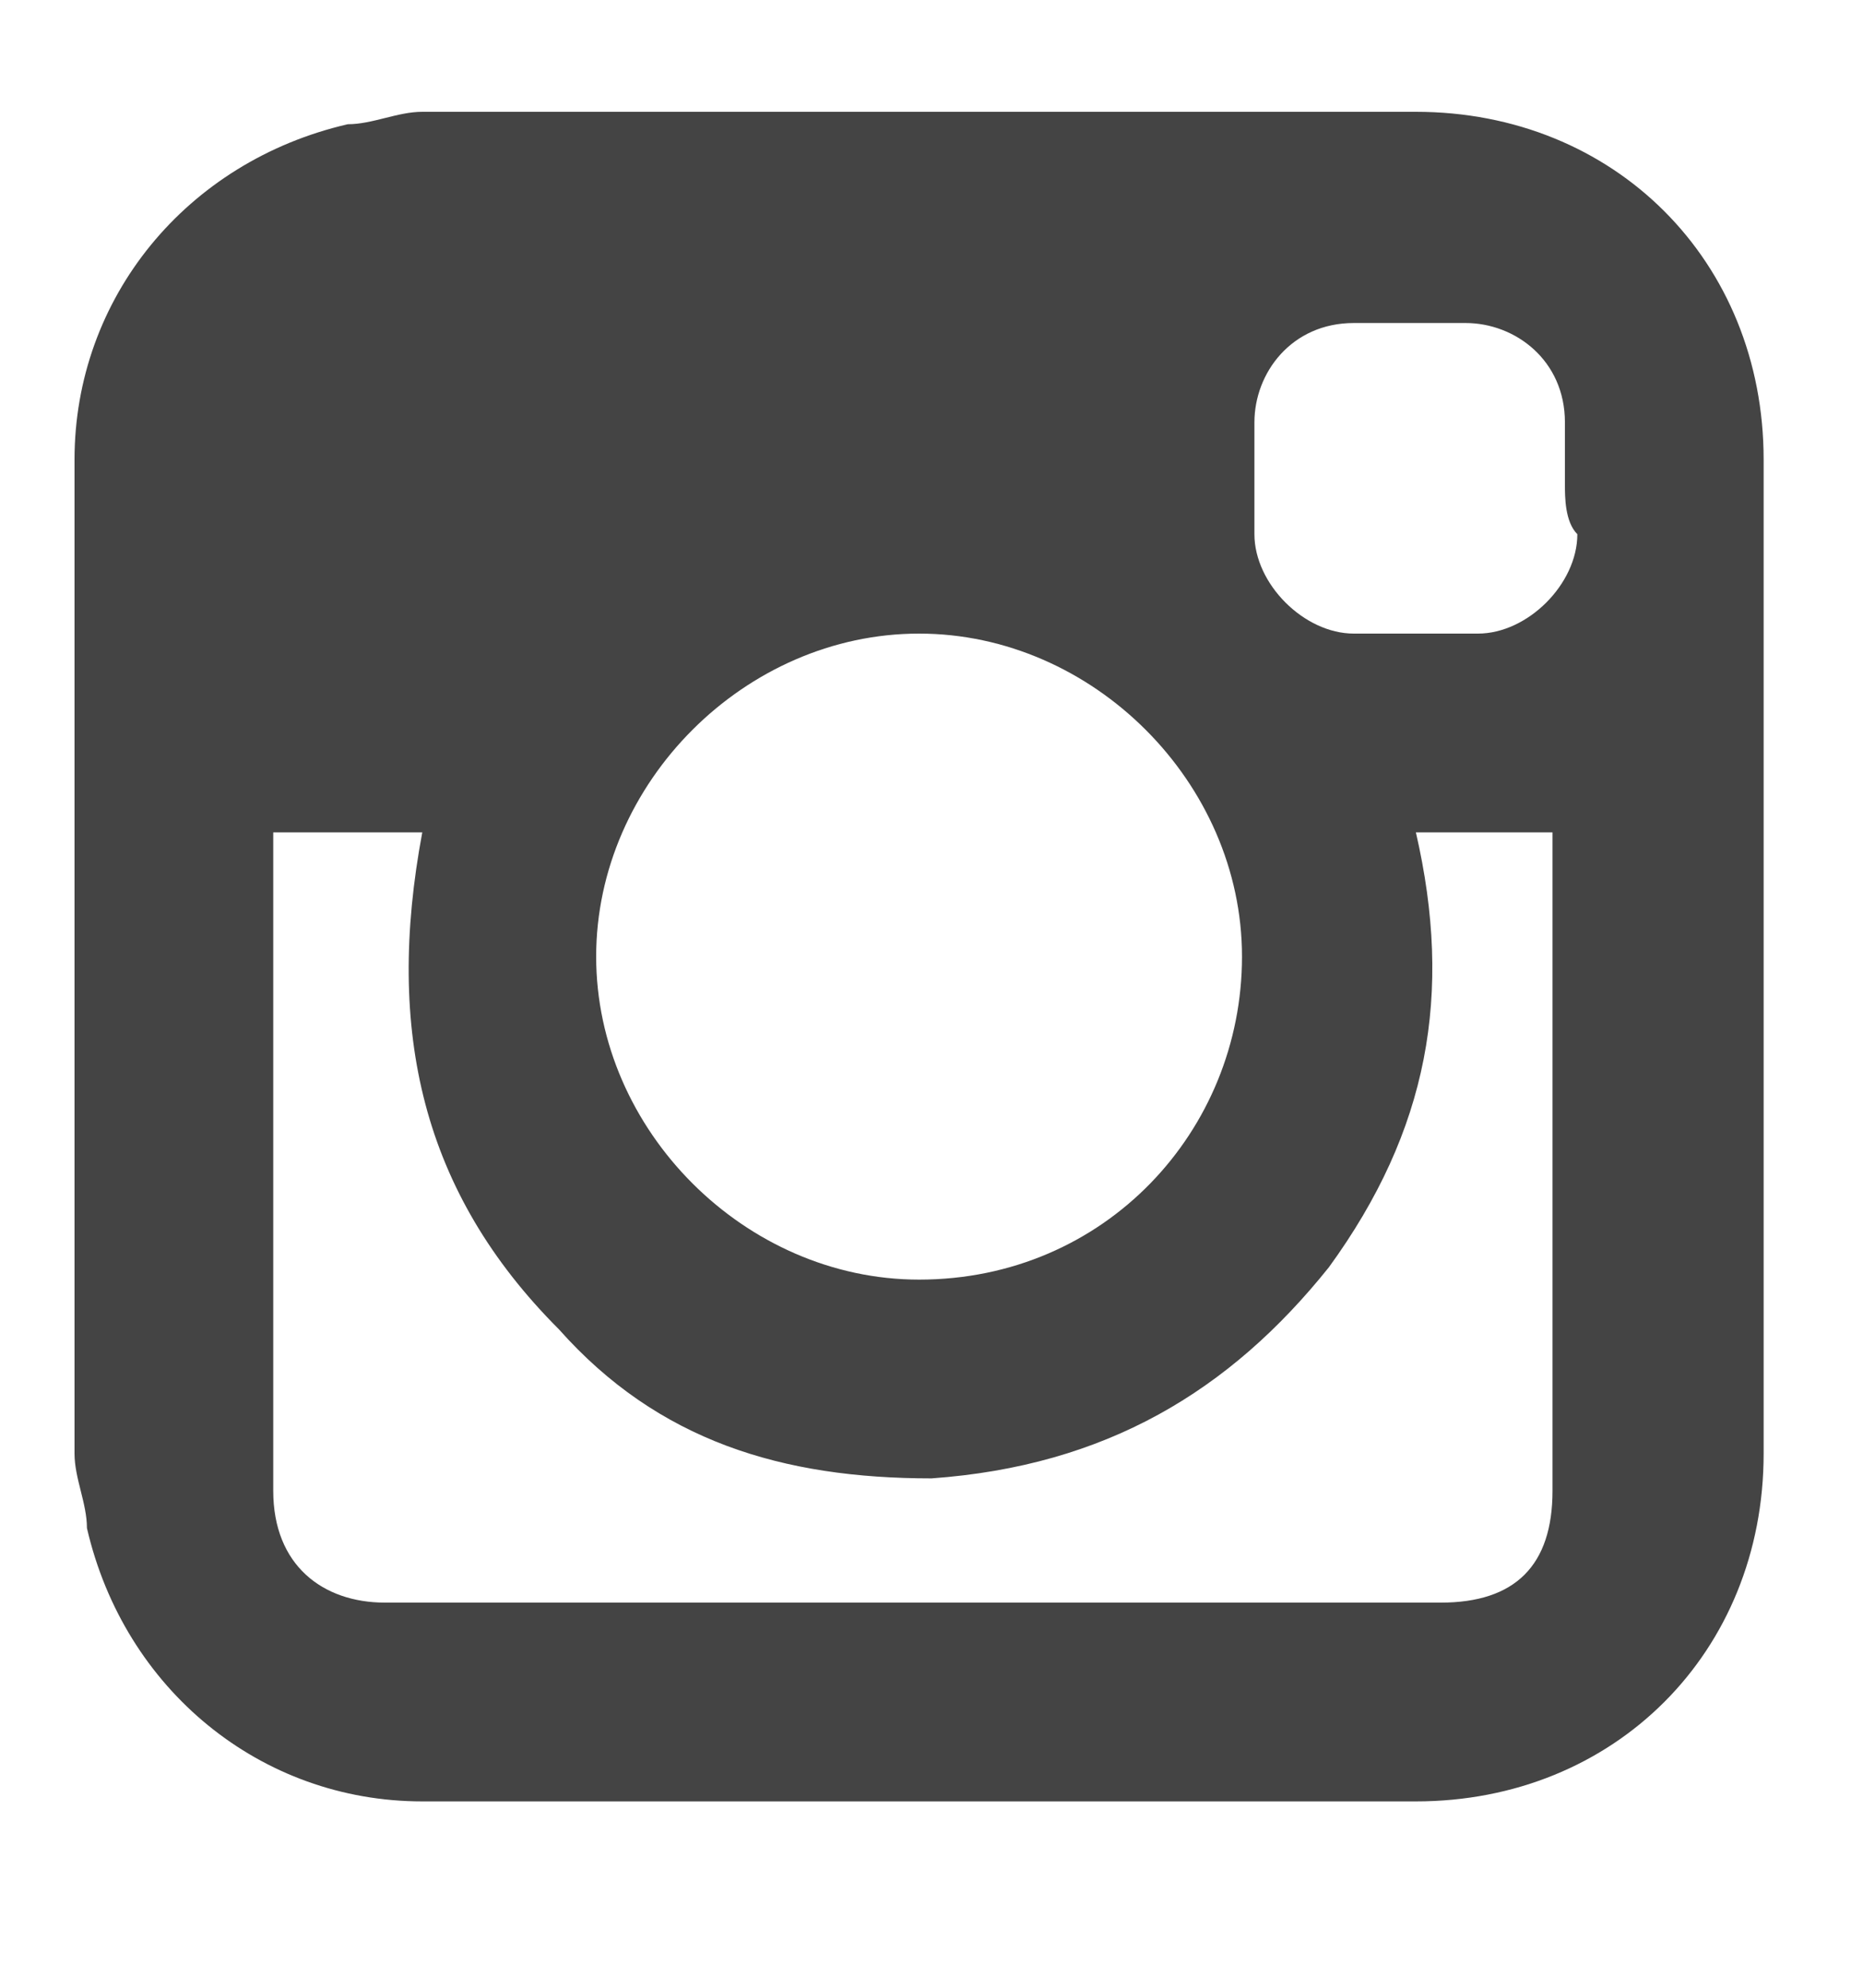 <?xml version="1.0" encoding="utf-8"?>
<!-- Generator: Adobe Illustrator 18.1.1, SVG Export Plug-In . SVG Version: 6.00 Build 0)  -->
<svg version="1.1" id="Layer_1" xmlns="http://www.w3.org/2000/svg" xmlns:xlink="http://www.w3.org/1999/xlink" x="0px" y="0px"
	 viewBox="-413 290.3 15 16" enable-background="new -413 290.3 15 16" xml:space="preserve">
<g>
	<path fill="#444444" d="M-405.6,304.8c-1.3,0-2.7,0-4,0c-1.3,0-2.4-0.9-2.7-2.2c0-0.2-0.1-0.4-0.1-0.6c0-2.7,0-5.3,0-8
		c0-1.3,0.9-2.4,2.2-2.7c0.2,0,0.4-0.1,0.6-0.1c2.7,0,5.3,0,8,0c1.6,0,2.8,1.2,2.8,2.8c0,2.7,0,5.3,0,8c0,1.6-1.2,2.8-2.8,2.8
		C-402.9,304.8-404.3,304.8-405.6,304.8z M-401.6,297c0.3,1.3,0.1,2.4-0.7,3.5c-0.8,1-1.8,1.6-3.2,1.7c-1.2,0-2.2-0.3-3-1.2
		c-1.1-1.1-1.4-2.4-1.1-4c-0.4,0-0.8,0-1.2,0c0,0.1,0,0.1,0,0.2c0,1.7,0,3.4,0,5.1c0,0.6,0.4,0.9,0.9,0.9c2.8,0,5.7,0,8.5,0
		c0.6,0,0.9-0.3,0.9-0.9c0-1.7,0-3.4,0-5.1c0-0.1,0-0.1,0-0.2C-400.8,297-401.2,297-401.6,297z M-403,298c0-1.4-1.2-2.6-2.6-2.6
		c-1.4,0-2.6,1.2-2.6,2.6c0,1.4,1.2,2.6,2.6,2.6C-404.1,300.6-403,299.4-403,298z M-400.4,294.2c0-0.2,0-0.3,0-0.5
		c0-0.5-0.4-0.8-0.8-0.8c-0.3,0-0.6,0-0.9,0c-0.5,0-0.8,0.4-0.8,0.8c0,0.3,0,0.6,0,0.9c0,0.4,0.4,0.8,0.8,0.8c0.3,0,0.6,0,1,0
		c0.4,0,0.8-0.4,0.8-0.8C-400.4,294.5-400.4,294.3-400.4,294.2z"/>
</g>
</svg>
